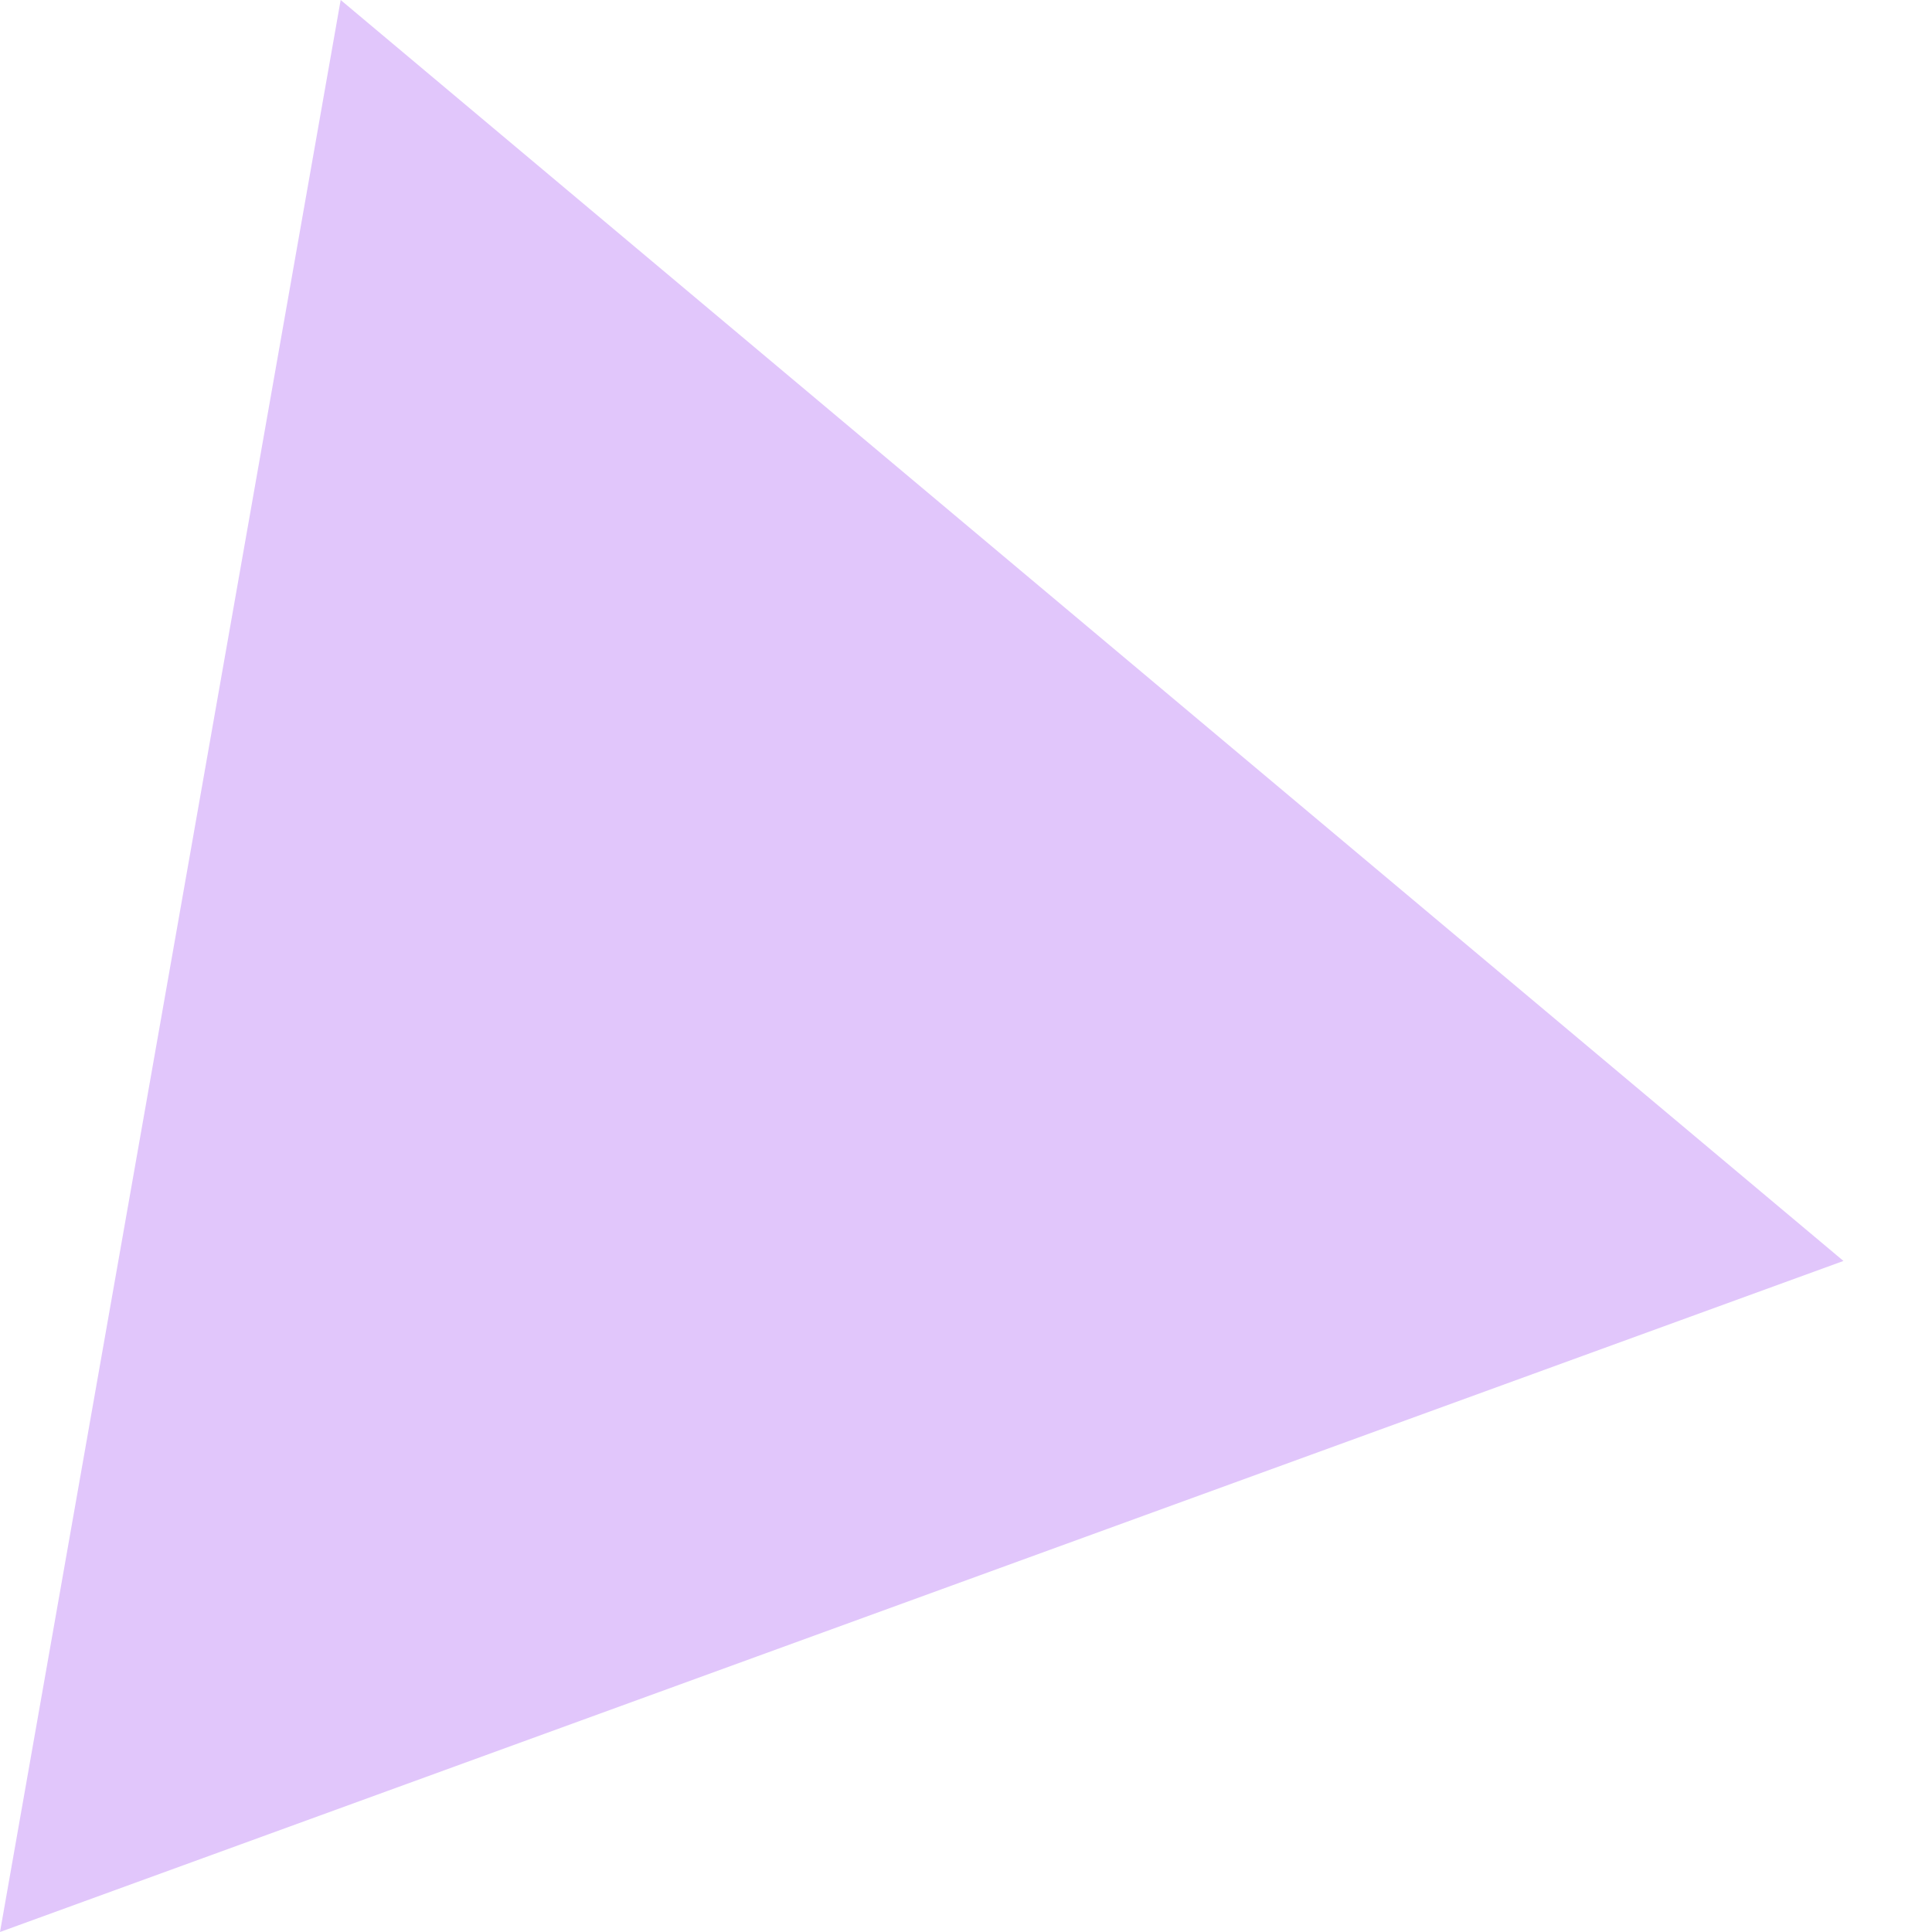 <svg width="12" height="12" viewBox="0 0 12 12" fill="none" xmlns="http://www.w3.org/2000/svg">
<path d="M11.45 7.832L-0 12L2.116 -3.30753e-06L11.45 7.832Z" fill="#DCBCFA" fill-opacity="0.85"/>
</svg>

